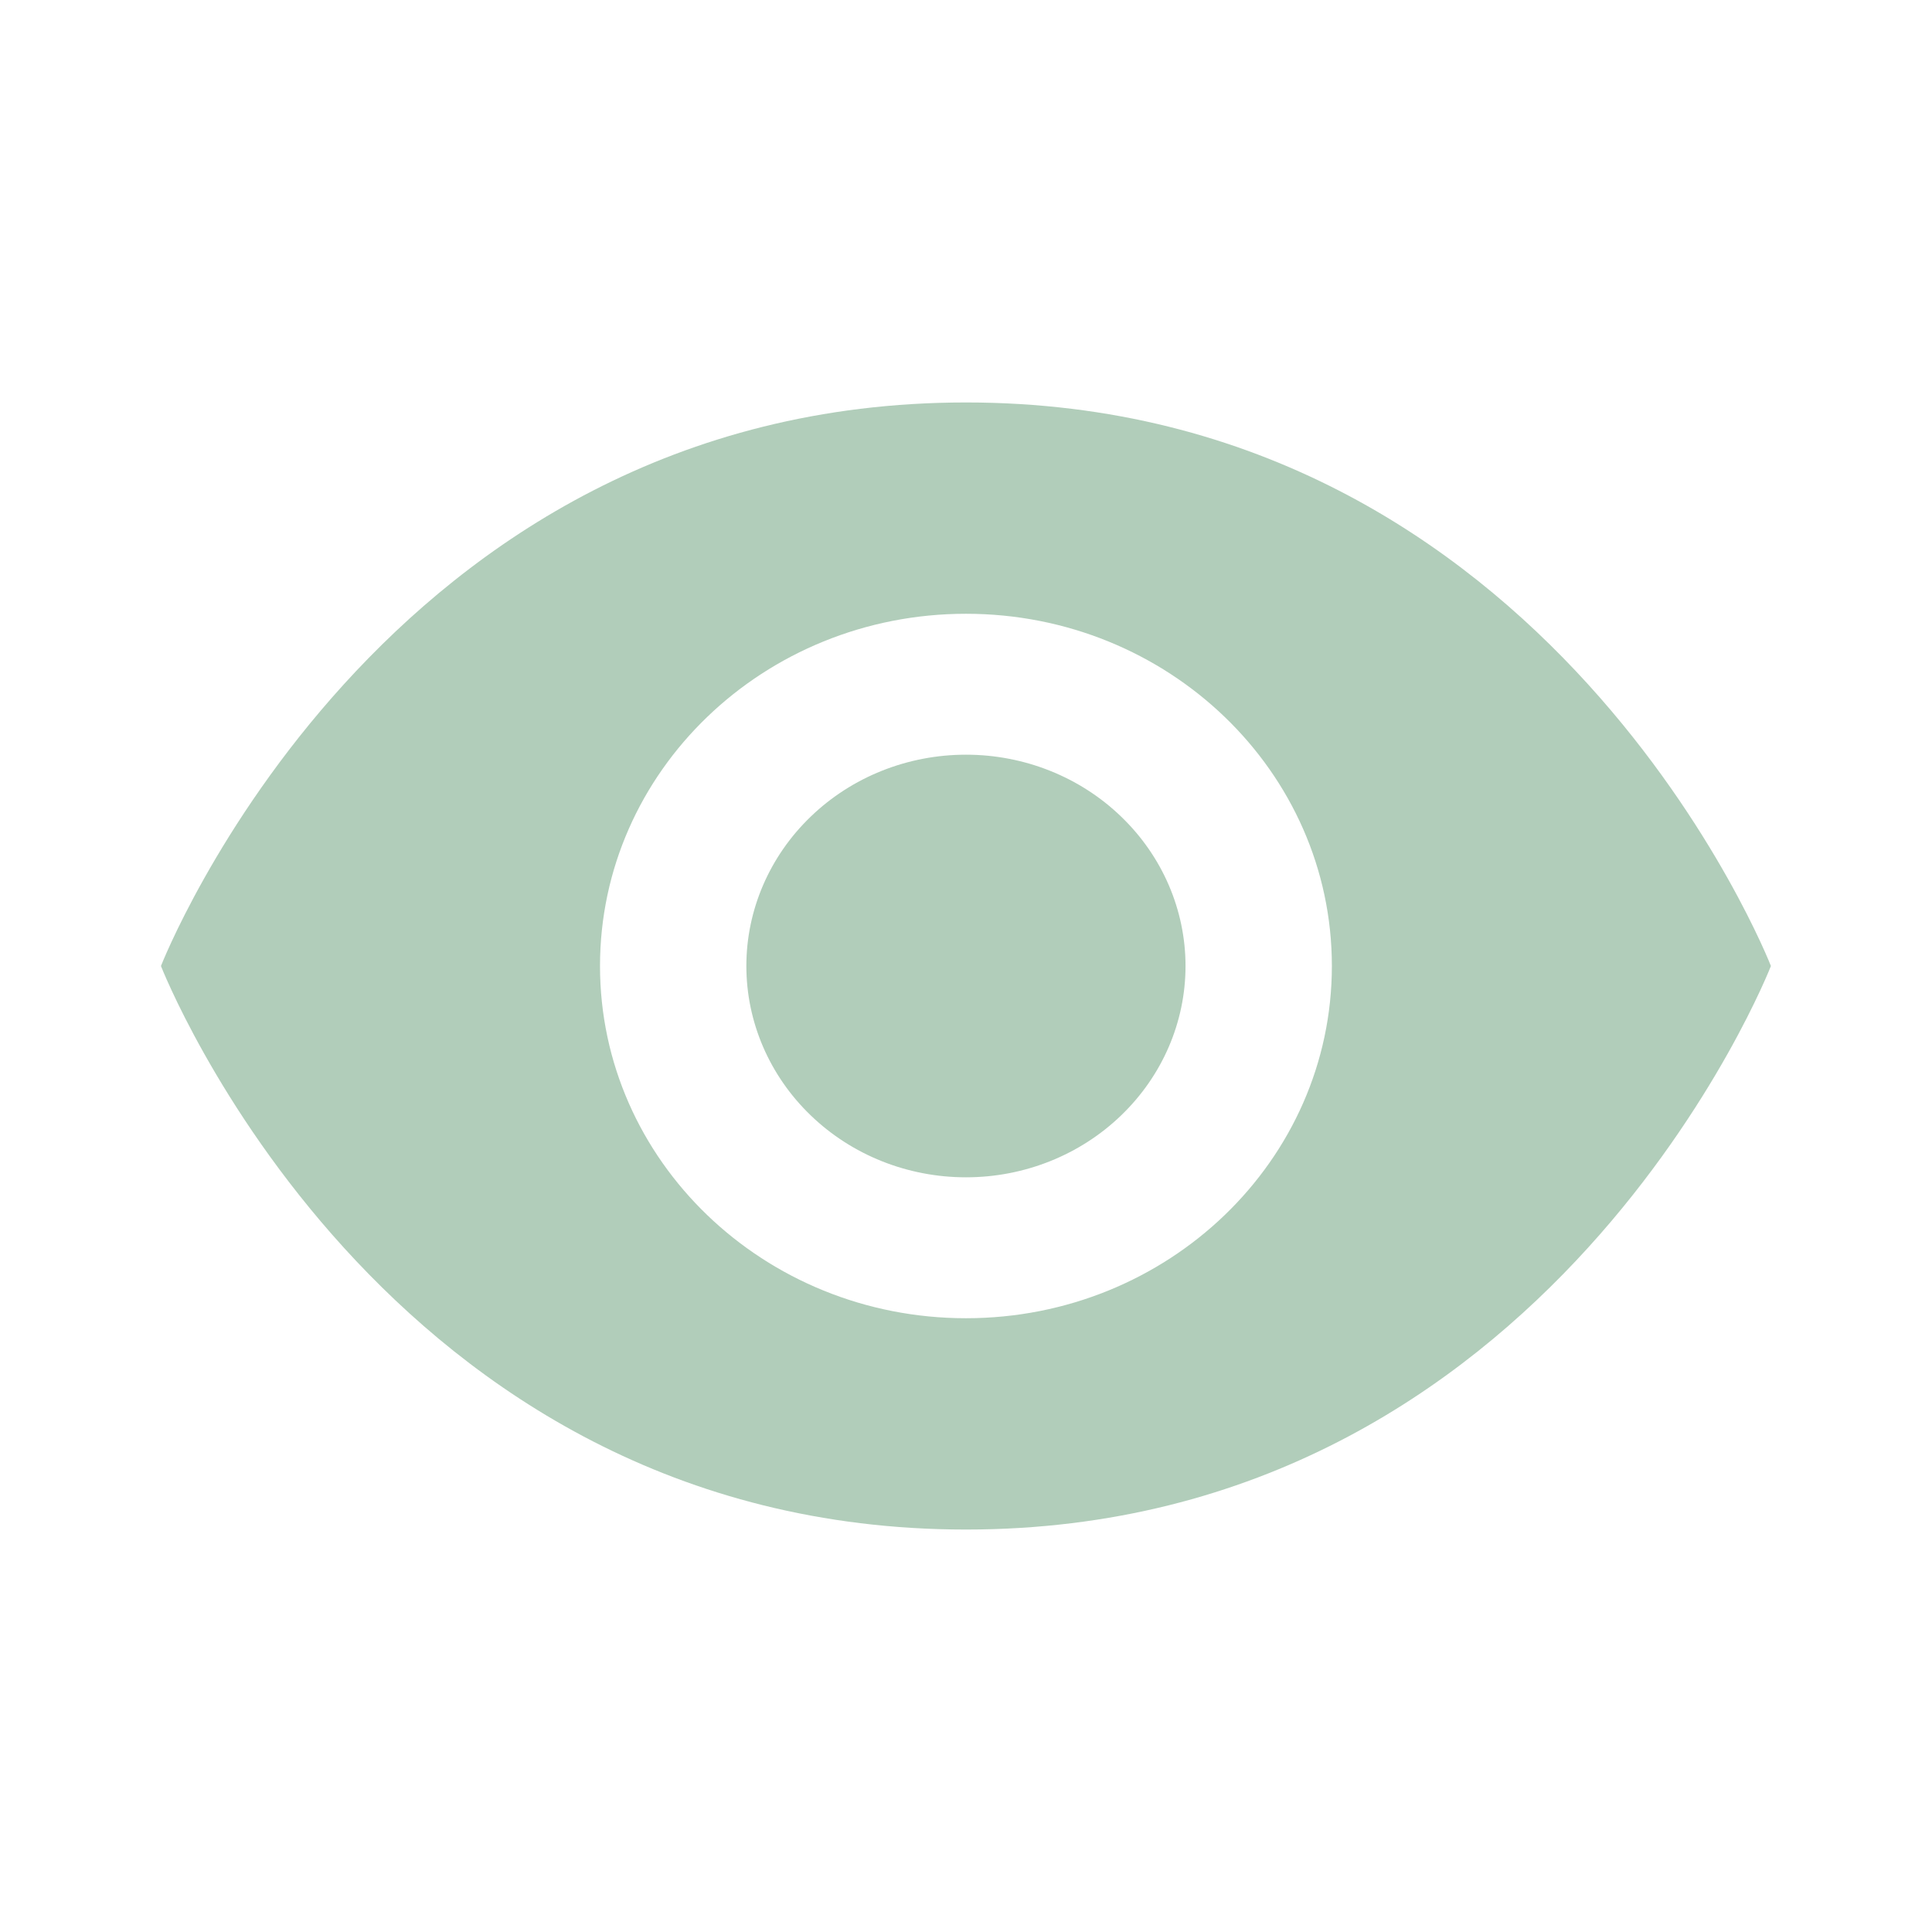 <svg width="16" height="16" viewBox="0 0 16 16" fill="none" xmlns="http://www.w3.org/2000/svg">
<path d="M8 3.333C3.151 3.333 1.333 8 1.333 8C1.333 8 3.151 12.667 8 12.667C12.848 12.667 14.666 8 14.666 8C14.666 8 12.848 3.333 8 3.333ZM8 5.083C9.673 5.083 11.03 6.389 11.03 8C11.03 9.611 9.673 10.917 8 10.917C6.326 10.917 4.969 9.611 4.969 8C4.969 6.389 6.326 5.083 8 5.083ZM8 6.25C7.517 6.25 7.055 6.434 6.714 6.763C6.373 7.091 6.181 7.536 6.181 8C6.181 8.464 6.373 8.909 6.714 9.237C7.055 9.566 7.517 9.75 8 9.75C8.482 9.75 8.944 9.566 9.285 9.237C9.626 8.909 9.818 8.464 9.818 8C9.818 7.536 9.626 7.091 9.285 6.763C8.944 6.434 8.482 6.25 8 6.25Z" fill="#B1CDBA"/>
</svg>
